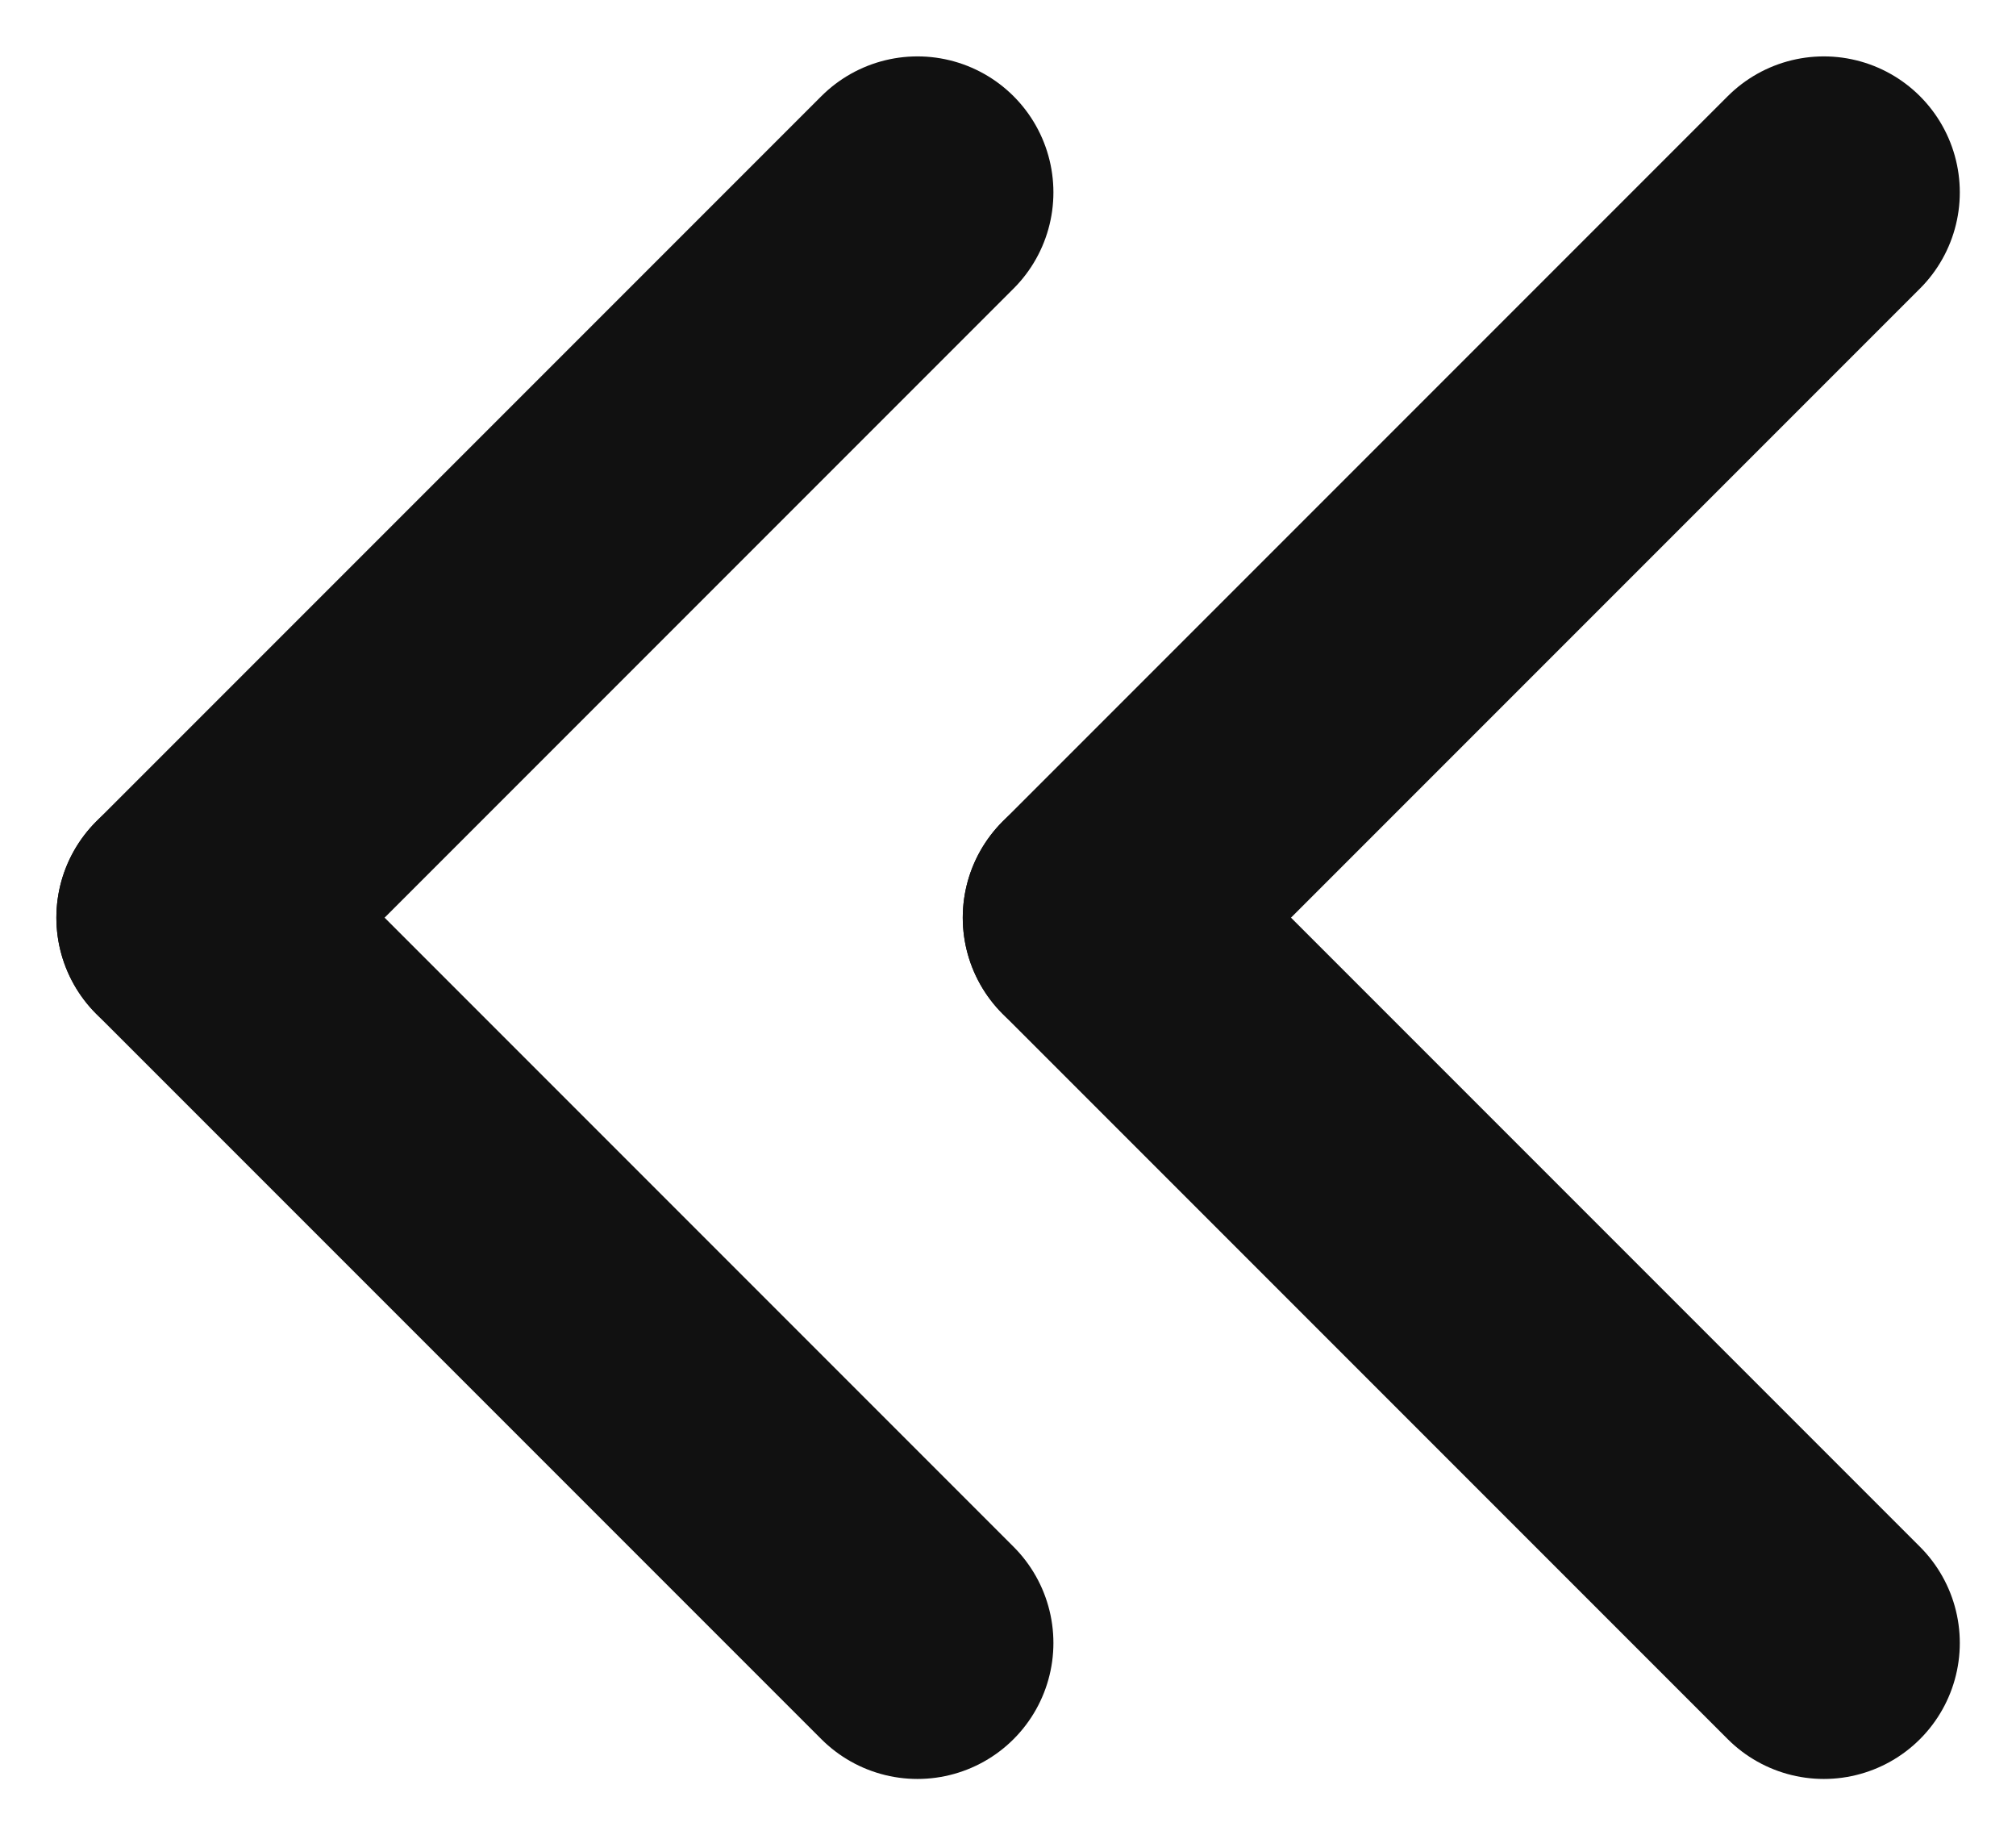 <svg xmlns="http://www.w3.org/2000/svg" width="11.121" height="10.121" viewBox="0 0 11.121 10.121">
  <g id="그룹_1151" data-name="그룹 1151" transform="translate(1.061 1.061)">
    <g id="그룹_460" data-name="그룹 460" transform="translate(5 0)">
      <line id="선_215" data-name="선 215" x1="4" y2="4" fill="none" stroke="#111" stroke-linecap="round" stroke-width="1.5"/>
      <line id="선_216" data-name="선 216" x1="4" y1="4" transform="translate(0 4)" fill="none" stroke="#111" stroke-linecap="round" stroke-width="1.5"/>
    </g>
    <g id="그룹_1150" data-name="그룹 1150" transform="translate(0 0)">
      <line id="선_215-2" data-name="선 215" x1="4" y2="4" fill="none" stroke="#111" stroke-linecap="round" stroke-width="1.5"/>
      <line id="선_216-2" data-name="선 216" x1="4" y1="4" transform="translate(0 4)" fill="none" stroke="#111" stroke-linecap="round" stroke-width="1.5"/>
    </g>
  </g>
</svg>

